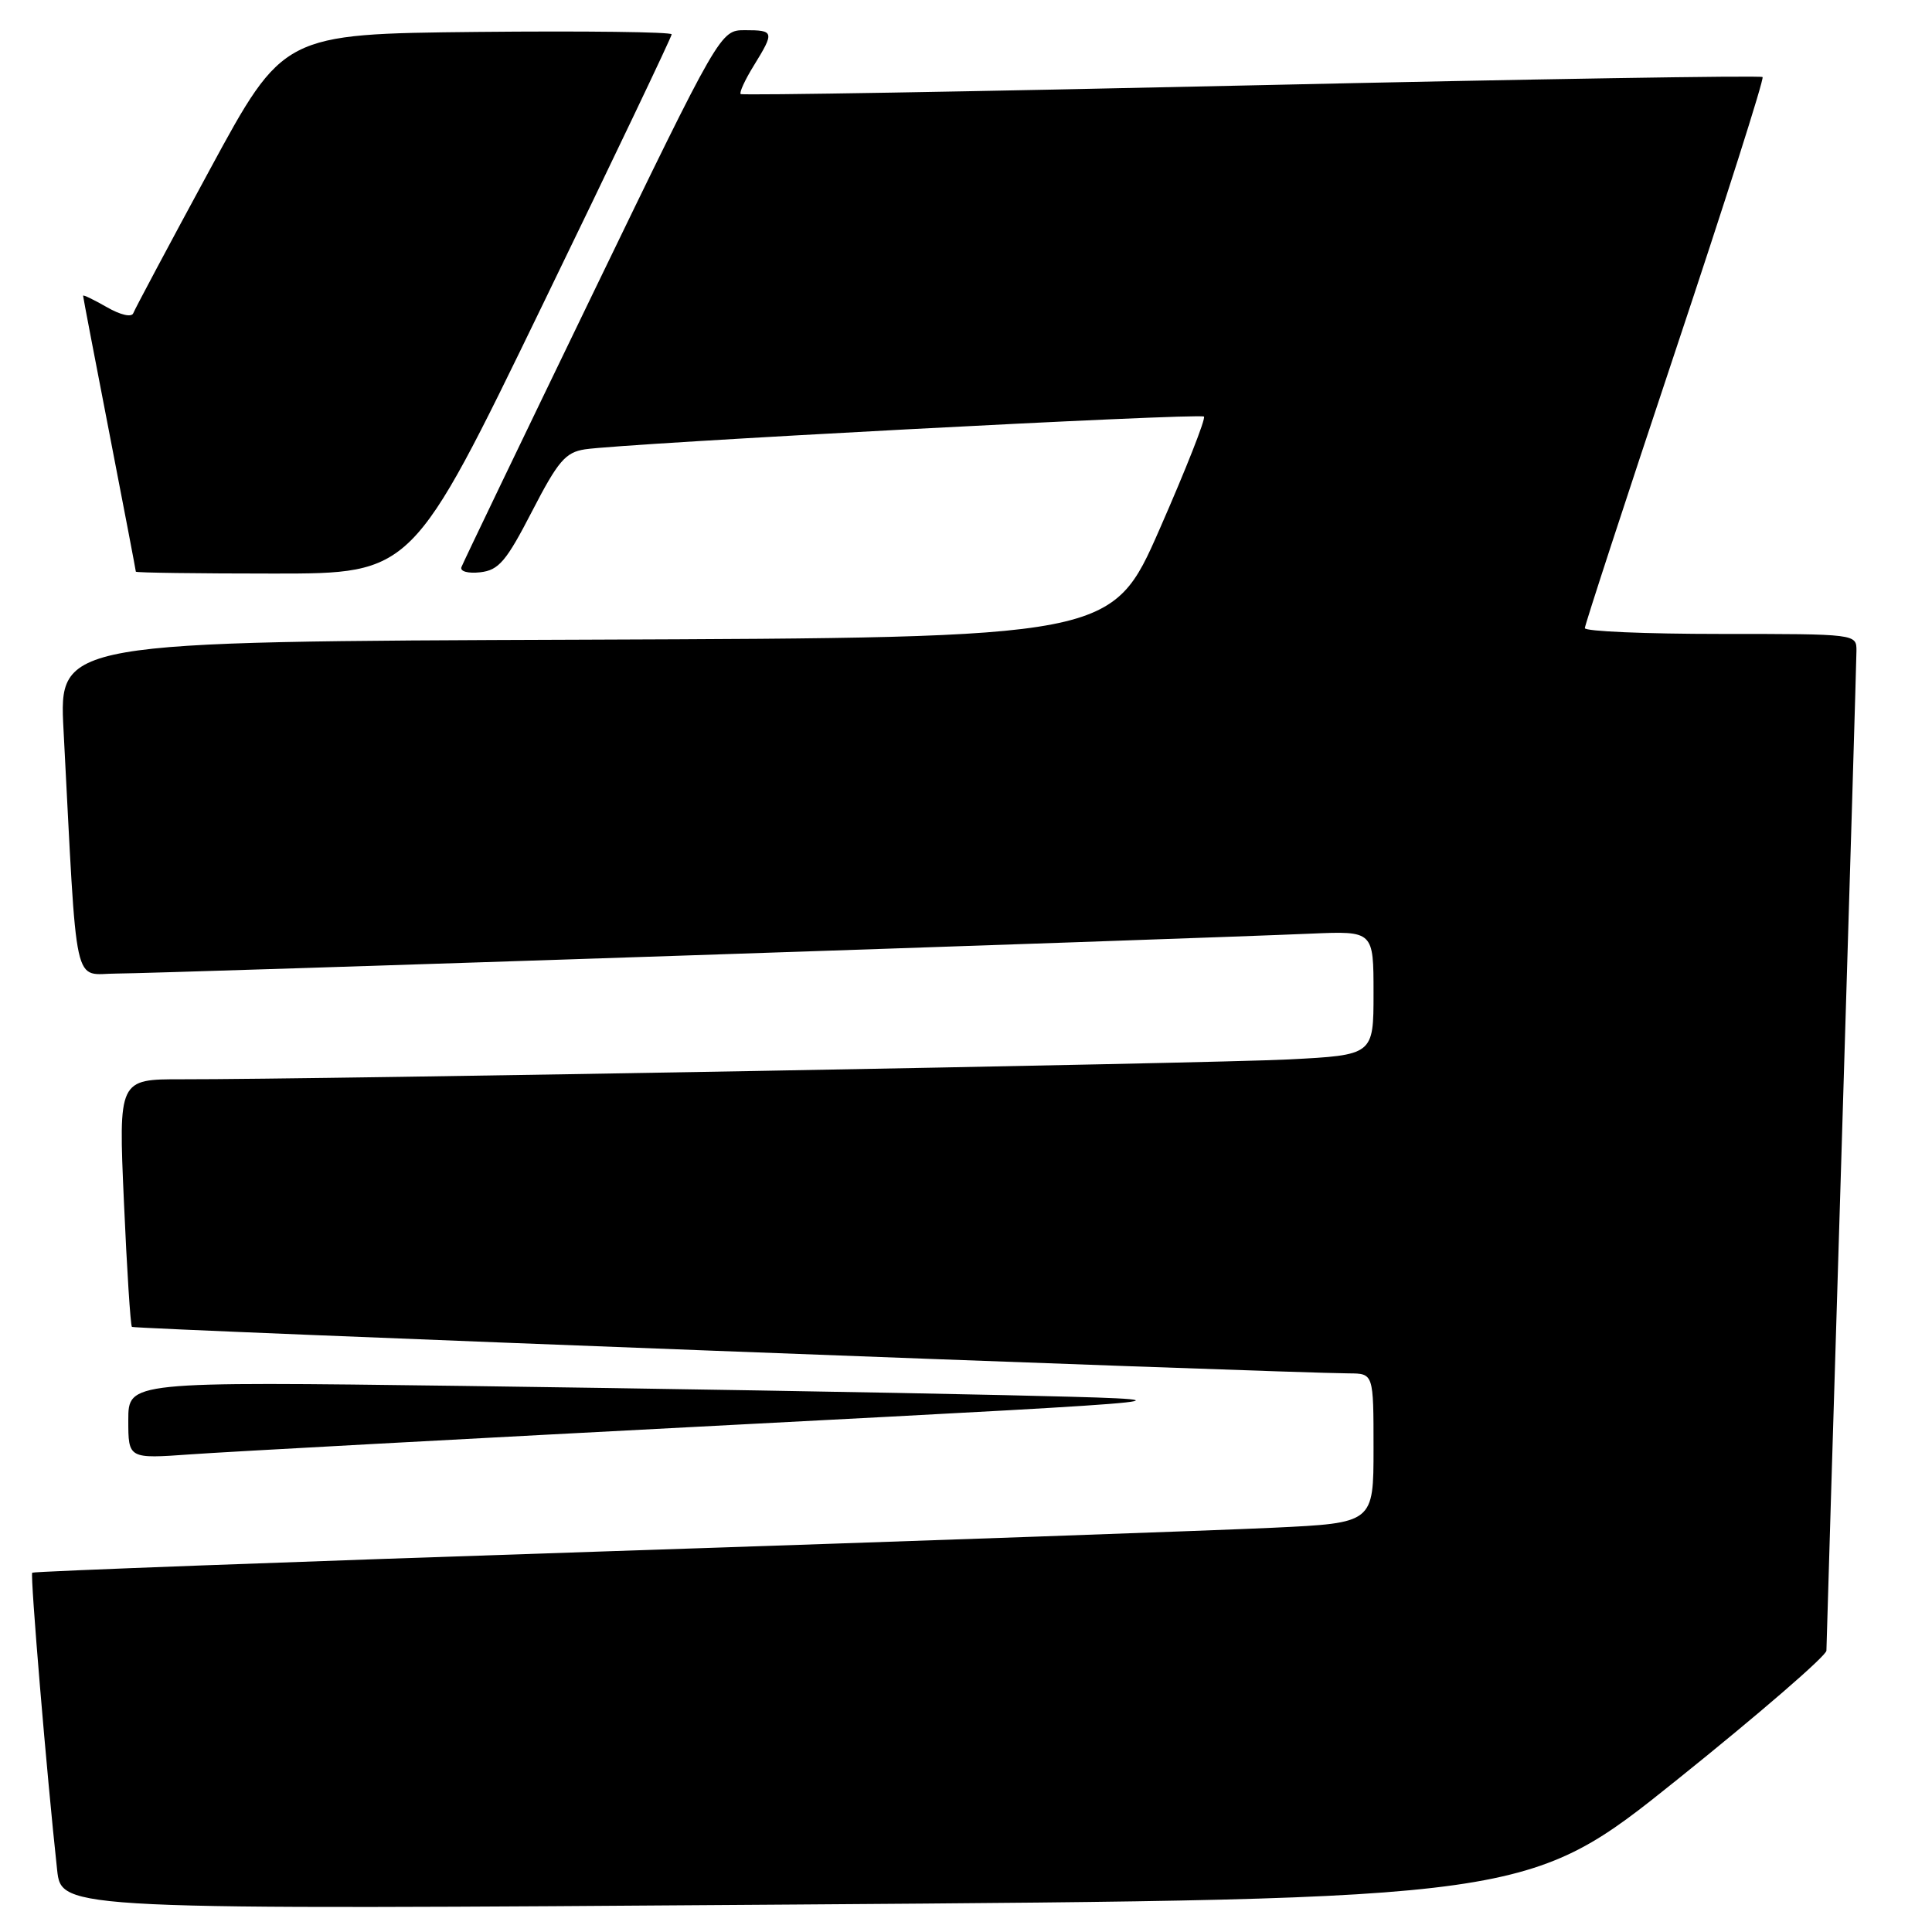<?xml version="1.0" encoding="UTF-8" standalone="no"?>
<!DOCTYPE svg PUBLIC "-//W3C//DTD SVG 1.1//EN" "http://www.w3.org/Graphics/SVG/1.1/DTD/svg11.dtd" >
<svg xmlns="http://www.w3.org/2000/svg" xmlns:xlink="http://www.w3.org/1999/xlink" version="1.1" viewBox="0 0 256 256">
 <g >
 <path fill="currentColor"
d=" M 222.24 235.81 C 233.11 227.09 242.00 219.40 242.01 218.72 C 242.02 218.05 242.91 188.48 244.00 153.00 C 245.09 117.52 245.98 87.49 245.99 86.25 C 246.00 84.00 246.00 84.00 228.00 84.00 C 218.10 84.00 210.00 83.66 210.00 83.23 C 210.00 82.81 215.39 66.31 221.98 46.55 C 228.57 26.80 233.78 10.44 233.55 10.21 C 233.32 9.98 202.84 10.48 165.81 11.31 C 128.79 12.14 98.34 12.66 98.14 12.46 C 97.94 12.27 98.72 10.57 99.89 8.68 C 102.64 4.22 102.59 4.00 98.72 4.00 C 95.45 4.00 95.45 4.00 78.47 39.08 C 69.14 58.37 61.34 74.60 61.14 75.15 C 60.94 75.72 62.03 76.01 63.64 75.83 C 66.09 75.55 67.08 74.38 70.50 67.75 C 73.94 61.09 74.92 59.94 77.50 59.54 C 82.61 58.75 159.04 54.70 159.53 55.20 C 159.79 55.46 157.15 62.15 153.67 70.08 C 147.34 84.50 147.34 84.50 77.57 84.76 C 7.80 85.01 7.80 85.01 8.42 96.76 C 10.28 132.25 9.56 129.00 15.54 129.00 C 20.62 129.00 156.39 124.46 173.75 123.71 C 182.00 123.36 182.00 123.36 182.00 131.58 C 182.00 139.80 182.00 139.80 170.75 140.38 C 160.09 140.92 41.99 143.04 24.10 143.01 C 15.70 143.00 15.70 143.00 16.42 159.23 C 16.81 168.16 17.29 175.62 17.48 175.82 C 17.79 176.12 169.63 181.92 178.75 181.98 C 182.00 182.00 182.00 182.00 182.00 191.90 C 182.00 201.80 182.00 201.80 168.75 202.43 C 161.46 202.78 121.55 204.19 80.05 205.57 C 38.55 206.94 4.45 208.22 4.27 208.39 C 3.98 208.69 6.20 235.21 7.57 247.78 C 8.15 253.06 8.15 253.06 105.31 252.36 C 202.47 251.67 202.47 251.67 222.24 235.81 Z  M 97.00 188.81 C 160.50 185.50 160.50 185.50 133.00 184.86 C 117.88 184.51 85.59 183.97 61.25 183.64 C 17.00 183.06 17.00 183.06 17.00 188.18 C 17.00 193.30 17.00 193.30 25.25 192.71 C 29.79 192.38 62.08 190.63 97.00 188.81 Z  M 71.81 40.57 C 81.27 21.08 89.00 4.87 89.00 4.55 C 89.00 4.23 77.42 4.09 63.27 4.23 C 37.54 4.50 37.54 4.50 27.79 22.50 C 22.42 32.40 17.87 40.95 17.66 41.50 C 17.44 42.08 15.96 41.74 14.14 40.69 C 12.41 39.70 11.00 39.02 11.01 39.19 C 11.01 39.36 12.59 47.60 14.51 57.50 C 16.43 67.40 18.00 75.61 18.00 75.75 C 18.00 75.89 26.24 76.00 36.31 76.00 C 54.63 76.00 54.63 76.00 71.81 40.57 Z "/>
</g>
</svg>